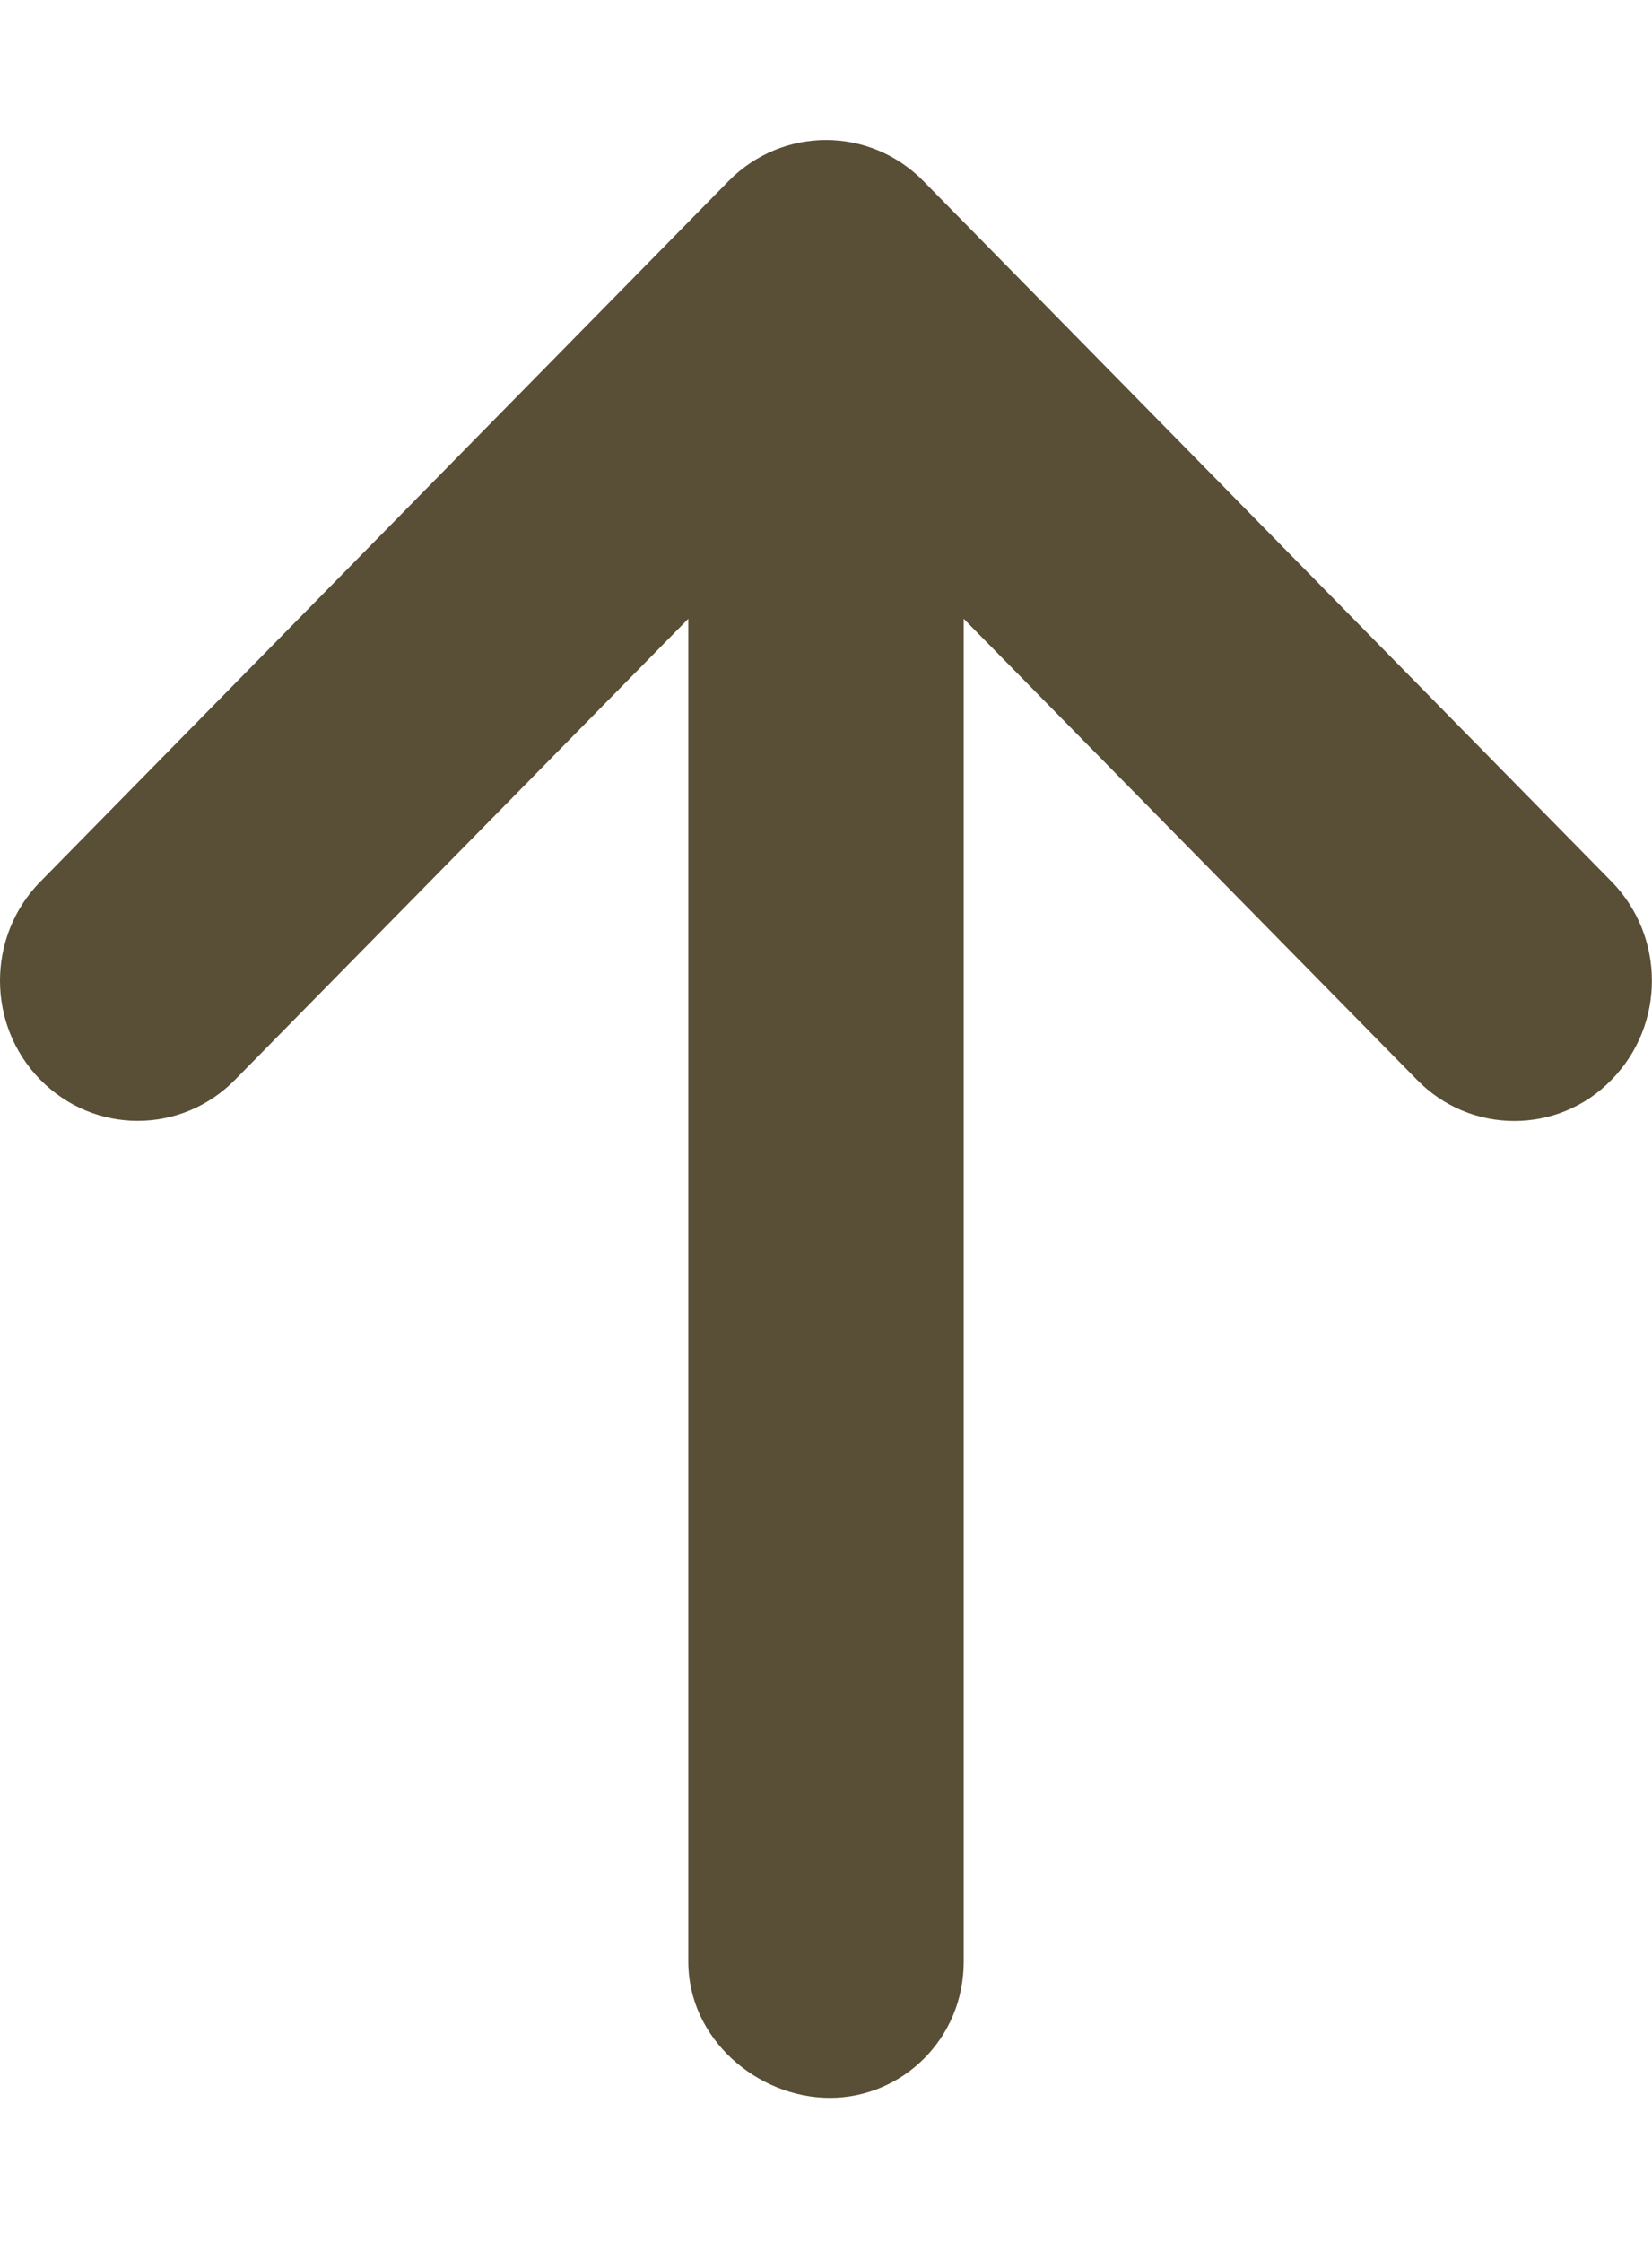<svg width="14" height="19" viewBox="0 0 14 19" fill="none" xmlns="http://www.w3.org/2000/svg">
<path d="M13.657 9.151C13.431 9.385 13.132 9.5 12.833 9.5C12.534 9.5 12.236 9.384 12.009 9.152L8.167 5.244V16.625C8.167 17.281 7.644 17.779 7.033 17.779C6.421 17.779 5.833 17.282 5.833 16.625V5.244L1.992 9.151C1.536 9.615 0.798 9.615 0.342 9.151C-0.114 8.687 -0.114 7.936 0.342 7.472L6.175 1.534C6.631 1.071 7.369 1.071 7.825 1.534L13.658 7.472C14.113 7.938 14.113 8.687 13.657 9.151Z" fill="#594E36"/>
</svg>
